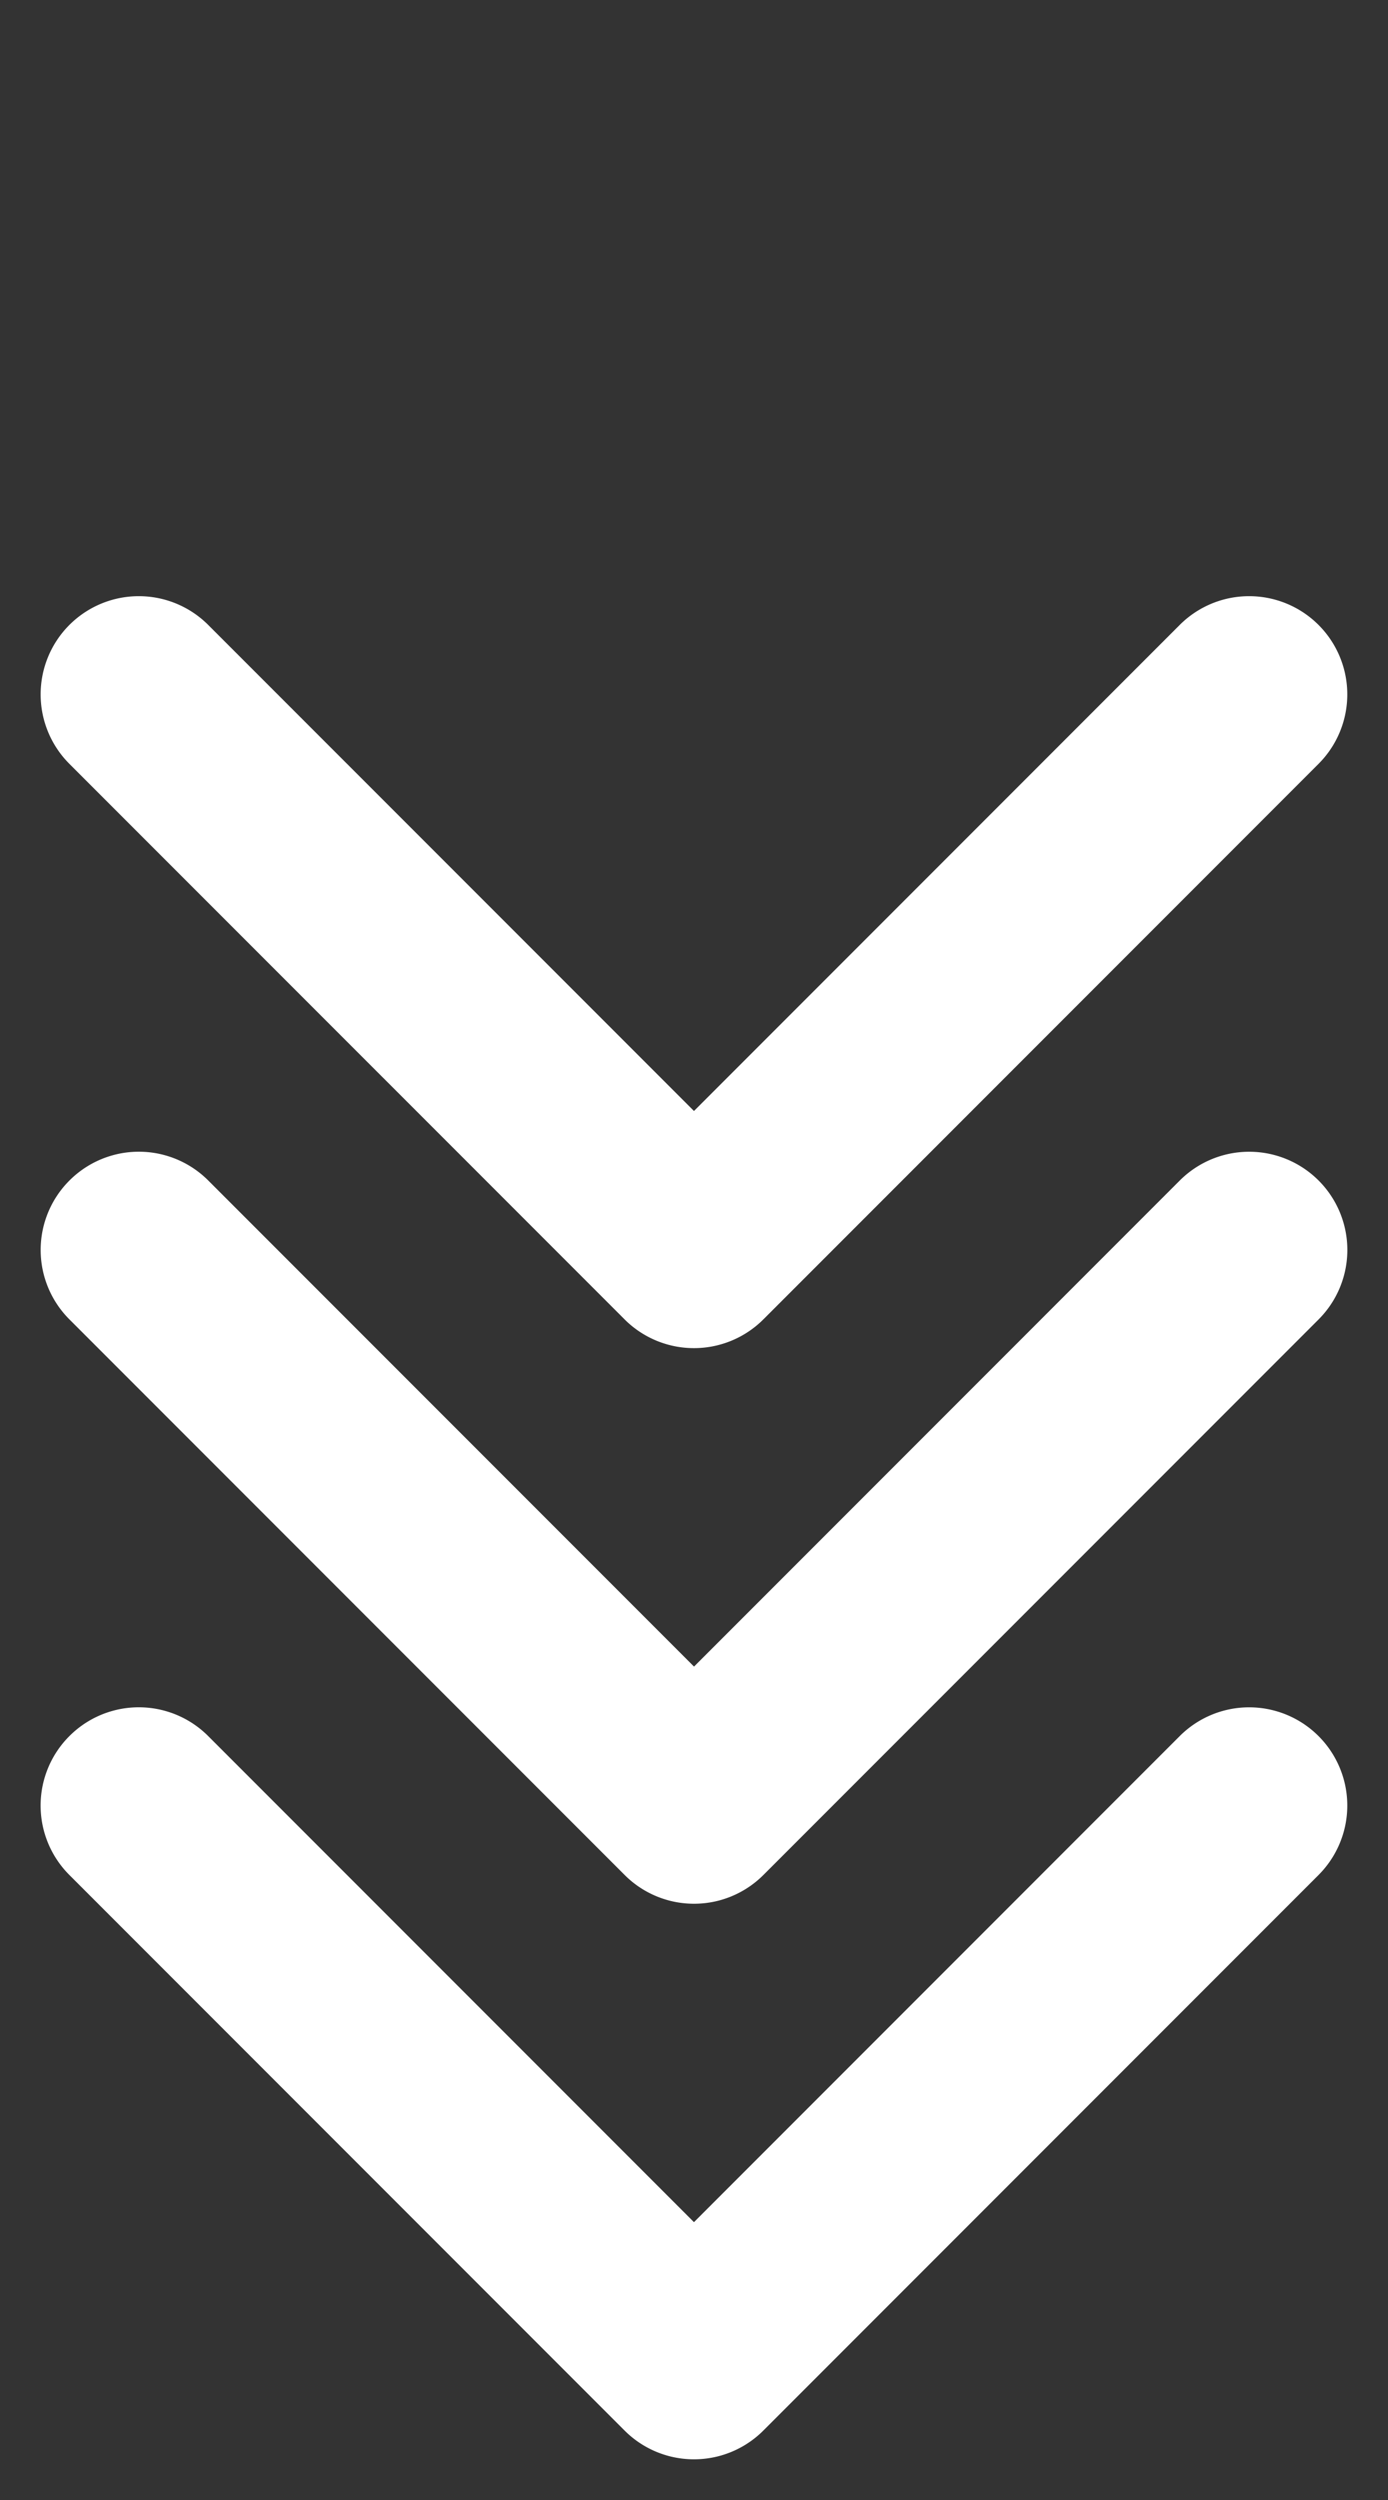 <svg xmlns="http://www.w3.org/2000/svg" width="17.746" height="31.943" viewBox="0 0 17.746 31.943">
  <rect x="0" y="0" width="17.746" height="31.943" fill="#333333" stroke="none"/>
  <g id="Triple_upper_Chevron" data-name="Triple upper Chevron" transform="translate(24.844 15.971) rotate(135)">
    <g id="Group_3108" data-name="Group 3108" transform="translate(0 10.039)">
      <path id="Path_4502" data-name="Path 4502" d="M11.293,12.548a1.255,1.255,0,0,1-1.255-1.255V2.51H1.255a1.255,1.255,0,1,1,0-2.51H11.293a1.255,1.255,0,0,1,1.255,1.255V11.293A1.255,1.255,0,0,1,11.293,12.548Z" fill="#fff"/>
    </g>
    <g id="Group_3109" data-name="Group 3109" transform="translate(5.019 5.019)">
      <path id="Path_4503" data-name="Path 4503" d="M11.293,12.548a1.254,1.254,0,0,1-1.255-1.255V2.51H1.255a1.255,1.255,0,1,1,0-2.51H11.293a1.254,1.254,0,0,1,1.255,1.255V11.293A1.254,1.254,0,0,1,11.293,12.548Z" fill="#fff"/>
    </g>
    <g id="Group_3110" data-name="Group 3110" transform="translate(10.039 0)">
      <path id="Path_4504" data-name="Path 4504" d="M11.293,12.548a1.254,1.254,0,0,1-1.255-1.255V2.51H1.255a1.255,1.255,0,1,1,0-2.51H11.293a1.254,1.254,0,0,1,1.255,1.255V11.293A1.254,1.254,0,0,1,11.293,12.548Z" fill="#fff"/>
    </g>
  </g>
</svg>
